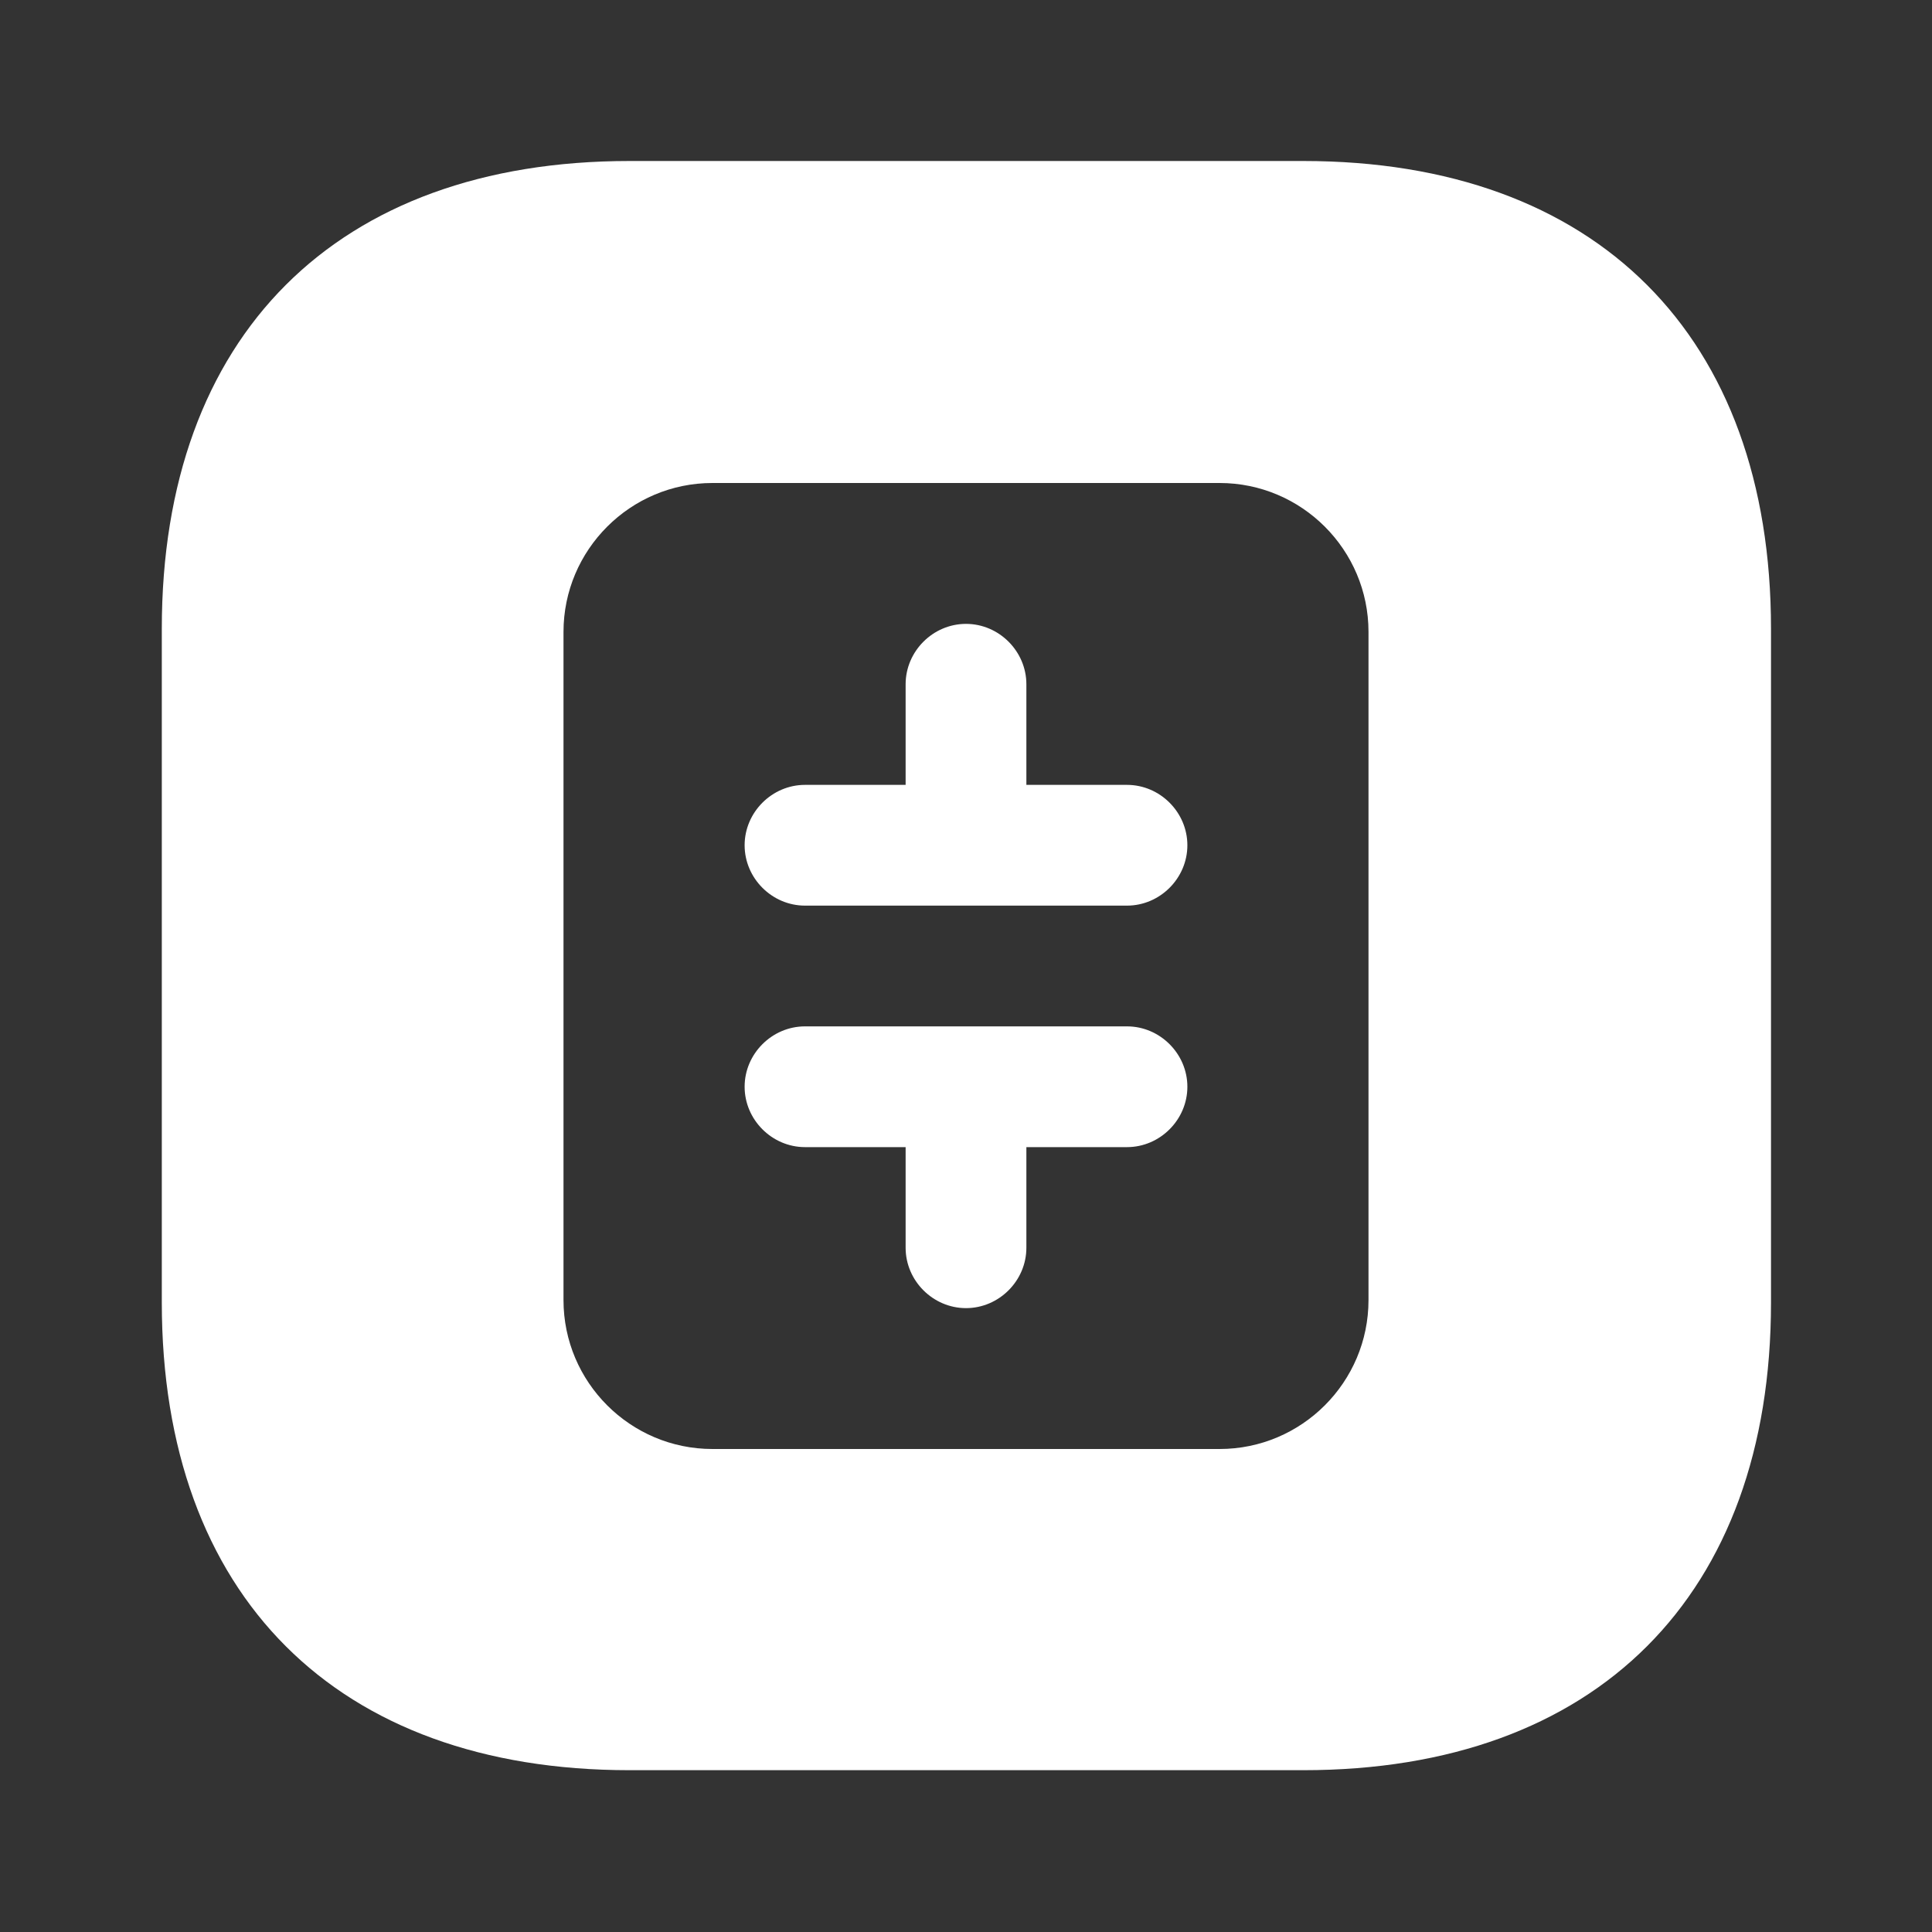 <svg width="24" height="24" viewBox="0 0 24 24" fill="none" xmlns="http://www.w3.org/2000/svg">
<rect x="0" y="0" width="24" height="24" fill="#333333" stroke="none"/>
<path d="M14 9.75H12.75V8.5C12.75 8.09 12.41 7.75 12 7.75C11.59 7.75 11.25 8.09 11.25 8.5V9.75H10C9.59 9.75 9.25 10.09 9.25 10.5C9.25 10.91 9.59 11.25 10 11.25H14C14.41 11.25 14.75 10.91 14.75 10.5C14.75 10.09 14.41 9.75 14 9.75Z" fill="white"/>
<path d="M14 12.75H10C9.59 12.75 9.25 13.09 9.25 13.5C9.25 13.91 9.59 14.25 10 14.25H11.25V15.5C11.25 15.91 11.59 16.25 12 16.25C12.41 16.25 12.75 15.91 12.75 15.5V14.25H14C14.41 14.25 14.75 13.91 14.75 13.5C14.75 13.09 14.41 12.75 14 12.75Z" fill="white"/>
<path d="M16.19 2H7.82C4.18 2 2.01 4.17 2.01 7.81V16.18C2.01 19.82 4.18 21.99 7.82 21.99H16.19C19.83 21.99 22 19.82 22 16.18V7.81C22 4.17 19.83 2 16.19 2ZM17 16.15C17 17.17 16.17 18 15.15 18H8.85C7.83 18 7 17.17 7 16.15V7.85C7 6.83 7.83 6 8.85 6H15.15C16.17 6 17 6.83 17 7.85V16.15Z" fill="white"/>
</svg>
